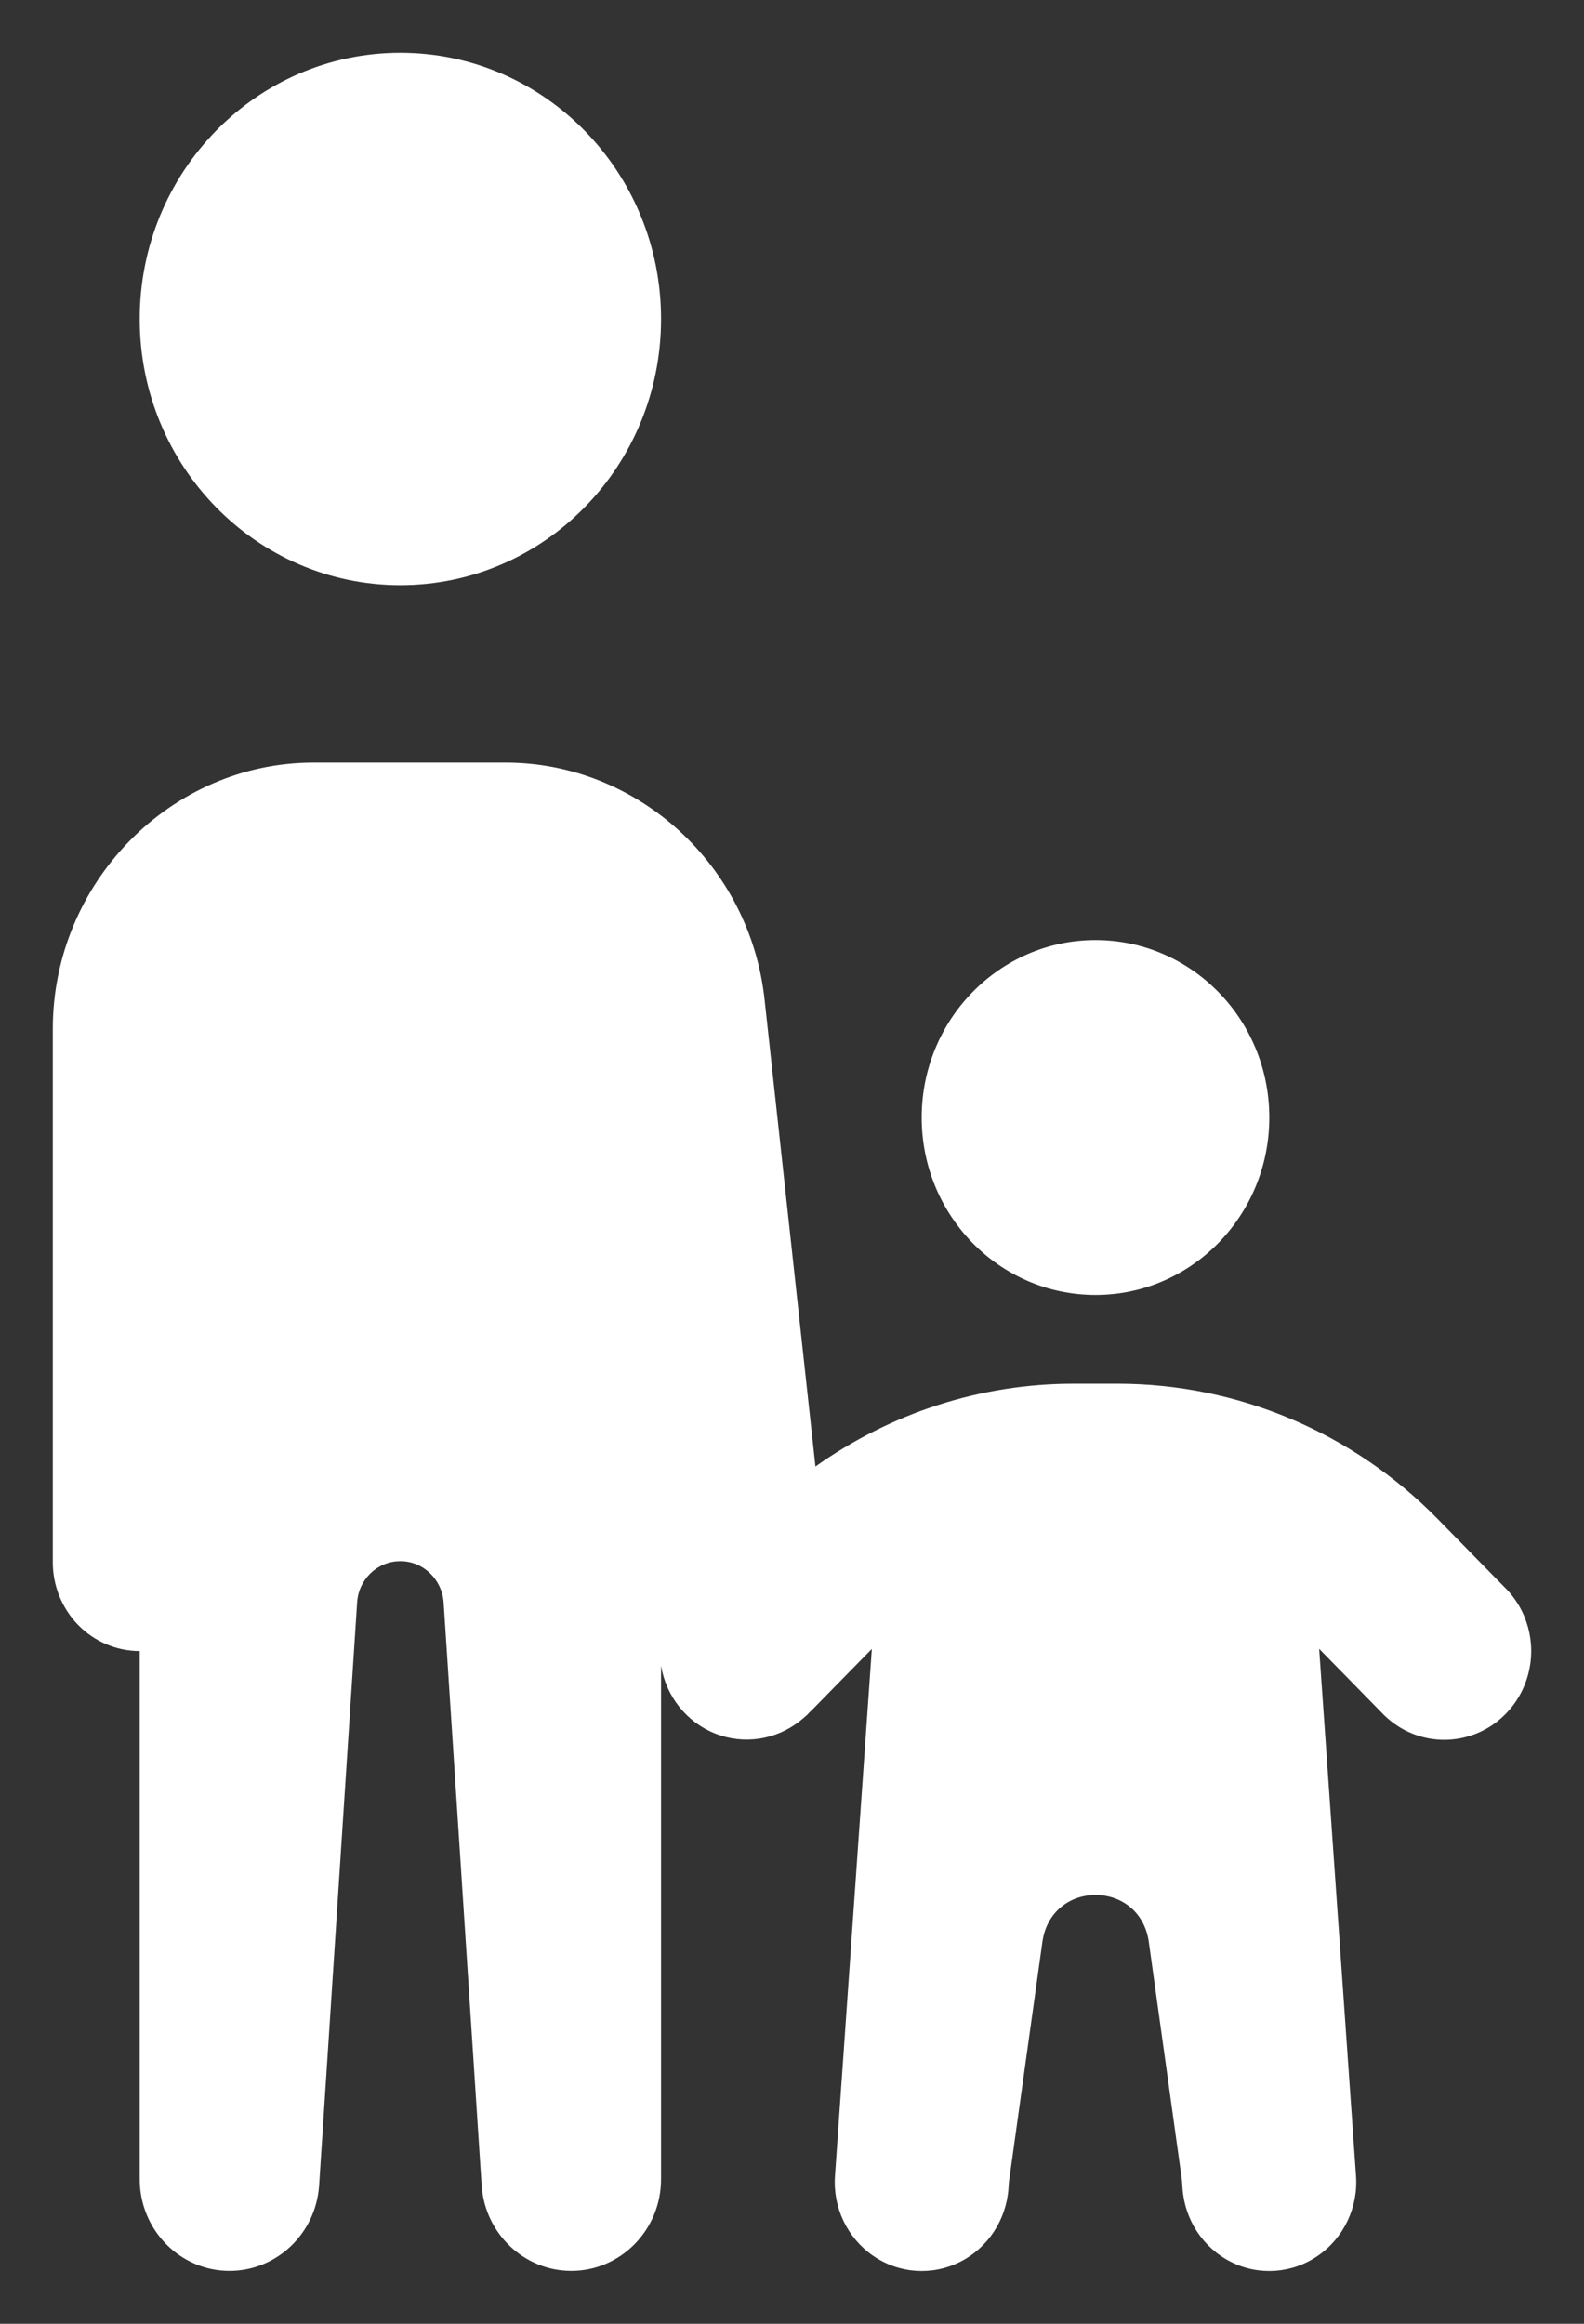 <?xml version="1.0" encoding="UTF-8"?>
<svg width="15px" height="22px" viewBox="0 0 15 22" version="1.1" xmlns="http://www.w3.org/2000/svg" xmlns:xlink="http://www.w3.org/1999/xlink">
    <rect x="0" y="0" width="15" height="22" fill="#333333" stroke="none"/>
    <title>Shape</title>
    <g id="Parent-accounts-(SP-1091)" stroke="none" stroke-width="1" fill="none" fill-rule="evenodd">
        <g id="Accounts-tab" transform="translate(-991, -69)" fill="#FFFFFF" fill-rule="nonzero">
            <g id="Admins" transform="translate(244.231, 29)">
                <g id="Group-4" transform="translate(599.269, 31)">
                    <g id="Group-6" transform="translate(135, 0)">
                        <g id="icons8-single_father" transform="translate(13, 9.5)">
                            <path d="M3.291,0 C1.928,0 0.823,1.128 0.823,2.52 C0.823,3.912 1.928,5.04 3.291,5.04 C4.655,5.04 5.76,3.912 5.76,2.52 C5.76,1.128 4.655,0 3.291,0 Z M2.469,6.72 C1.115,6.72 7.21343677e-05,7.858 7.21343677e-05,9.24 L7.21343677e-05,14.28 C-0.003,14.504 0.083,14.721 0.237,14.881 C0.392,15.041 0.603,15.131 0.823,15.131 L0.823,20.131 C0.823,20.61 1.204,20.999 1.673,20.999 C2.121,20.999 2.492,20.645 2.522,20.189 L2.882,14.67 C2.896,14.451 3.075,14.28 3.291,14.28 C3.508,14.28 3.686,14.452 3.701,14.672 L4.061,20.189 C4.091,20.644 4.462,20.999 4.91,20.999 C5.379,20.999 5.76,20.61 5.76,20.131 L5.76,15.27 C5.808,15.561 6.003,15.805 6.272,15.912 C6.541,16.019 6.846,15.974 7.074,15.794 C7.094,15.778 7.114,15.762 7.132,15.745 C7.134,15.743 7.137,15.741 7.139,15.74 C7.147,15.731 7.156,15.722 7.164,15.713 L7.197,15.681 L7.756,15.111 L7.407,20.1 C7.386,20.4 7.524,20.688 7.768,20.856 C8.011,21.024 8.324,21.047 8.589,20.915 C8.853,20.784 9.029,20.518 9.05,20.218 L9.054,20.158 L9.371,17.886 C9.454,17.291 10.295,17.291 10.379,17.886 L10.692,20.135 L10.698,20.218 C10.719,20.518 10.895,20.784 11.159,20.915 C11.423,21.047 11.737,21.024 11.98,20.856 C12.224,20.688 12.362,20.4 12.341,20.1 L11.992,15.11 L12.583,15.713 C12.79,15.933 13.096,16.021 13.385,15.944 C13.673,15.868 13.898,15.638 13.973,15.344 C14.049,15.049 13.962,14.736 13.747,14.526 L13.117,13.883 C12.313,13.062 11.221,12.6 10.083,12.6 L9.665,12.6 C8.785,12.6 7.935,12.878 7.222,13.384 L6.74,8.961 C6.602,7.692 5.539,6.72 4.288,6.72 L3.291,6.72 L2.469,6.72 Z M9.874,8.4 C8.965,8.4 8.228,9.152 8.228,10.08 C8.228,11.007 8.965,11.76 9.874,11.76 C10.783,11.76 11.52,11.007 11.52,10.08 C11.52,9.152 10.783,8.4 9.874,8.4 Z" id="Shape"></path>
                        </g>
                    </g>
                </g>
            </g>
        </g>
    </g>
</svg>